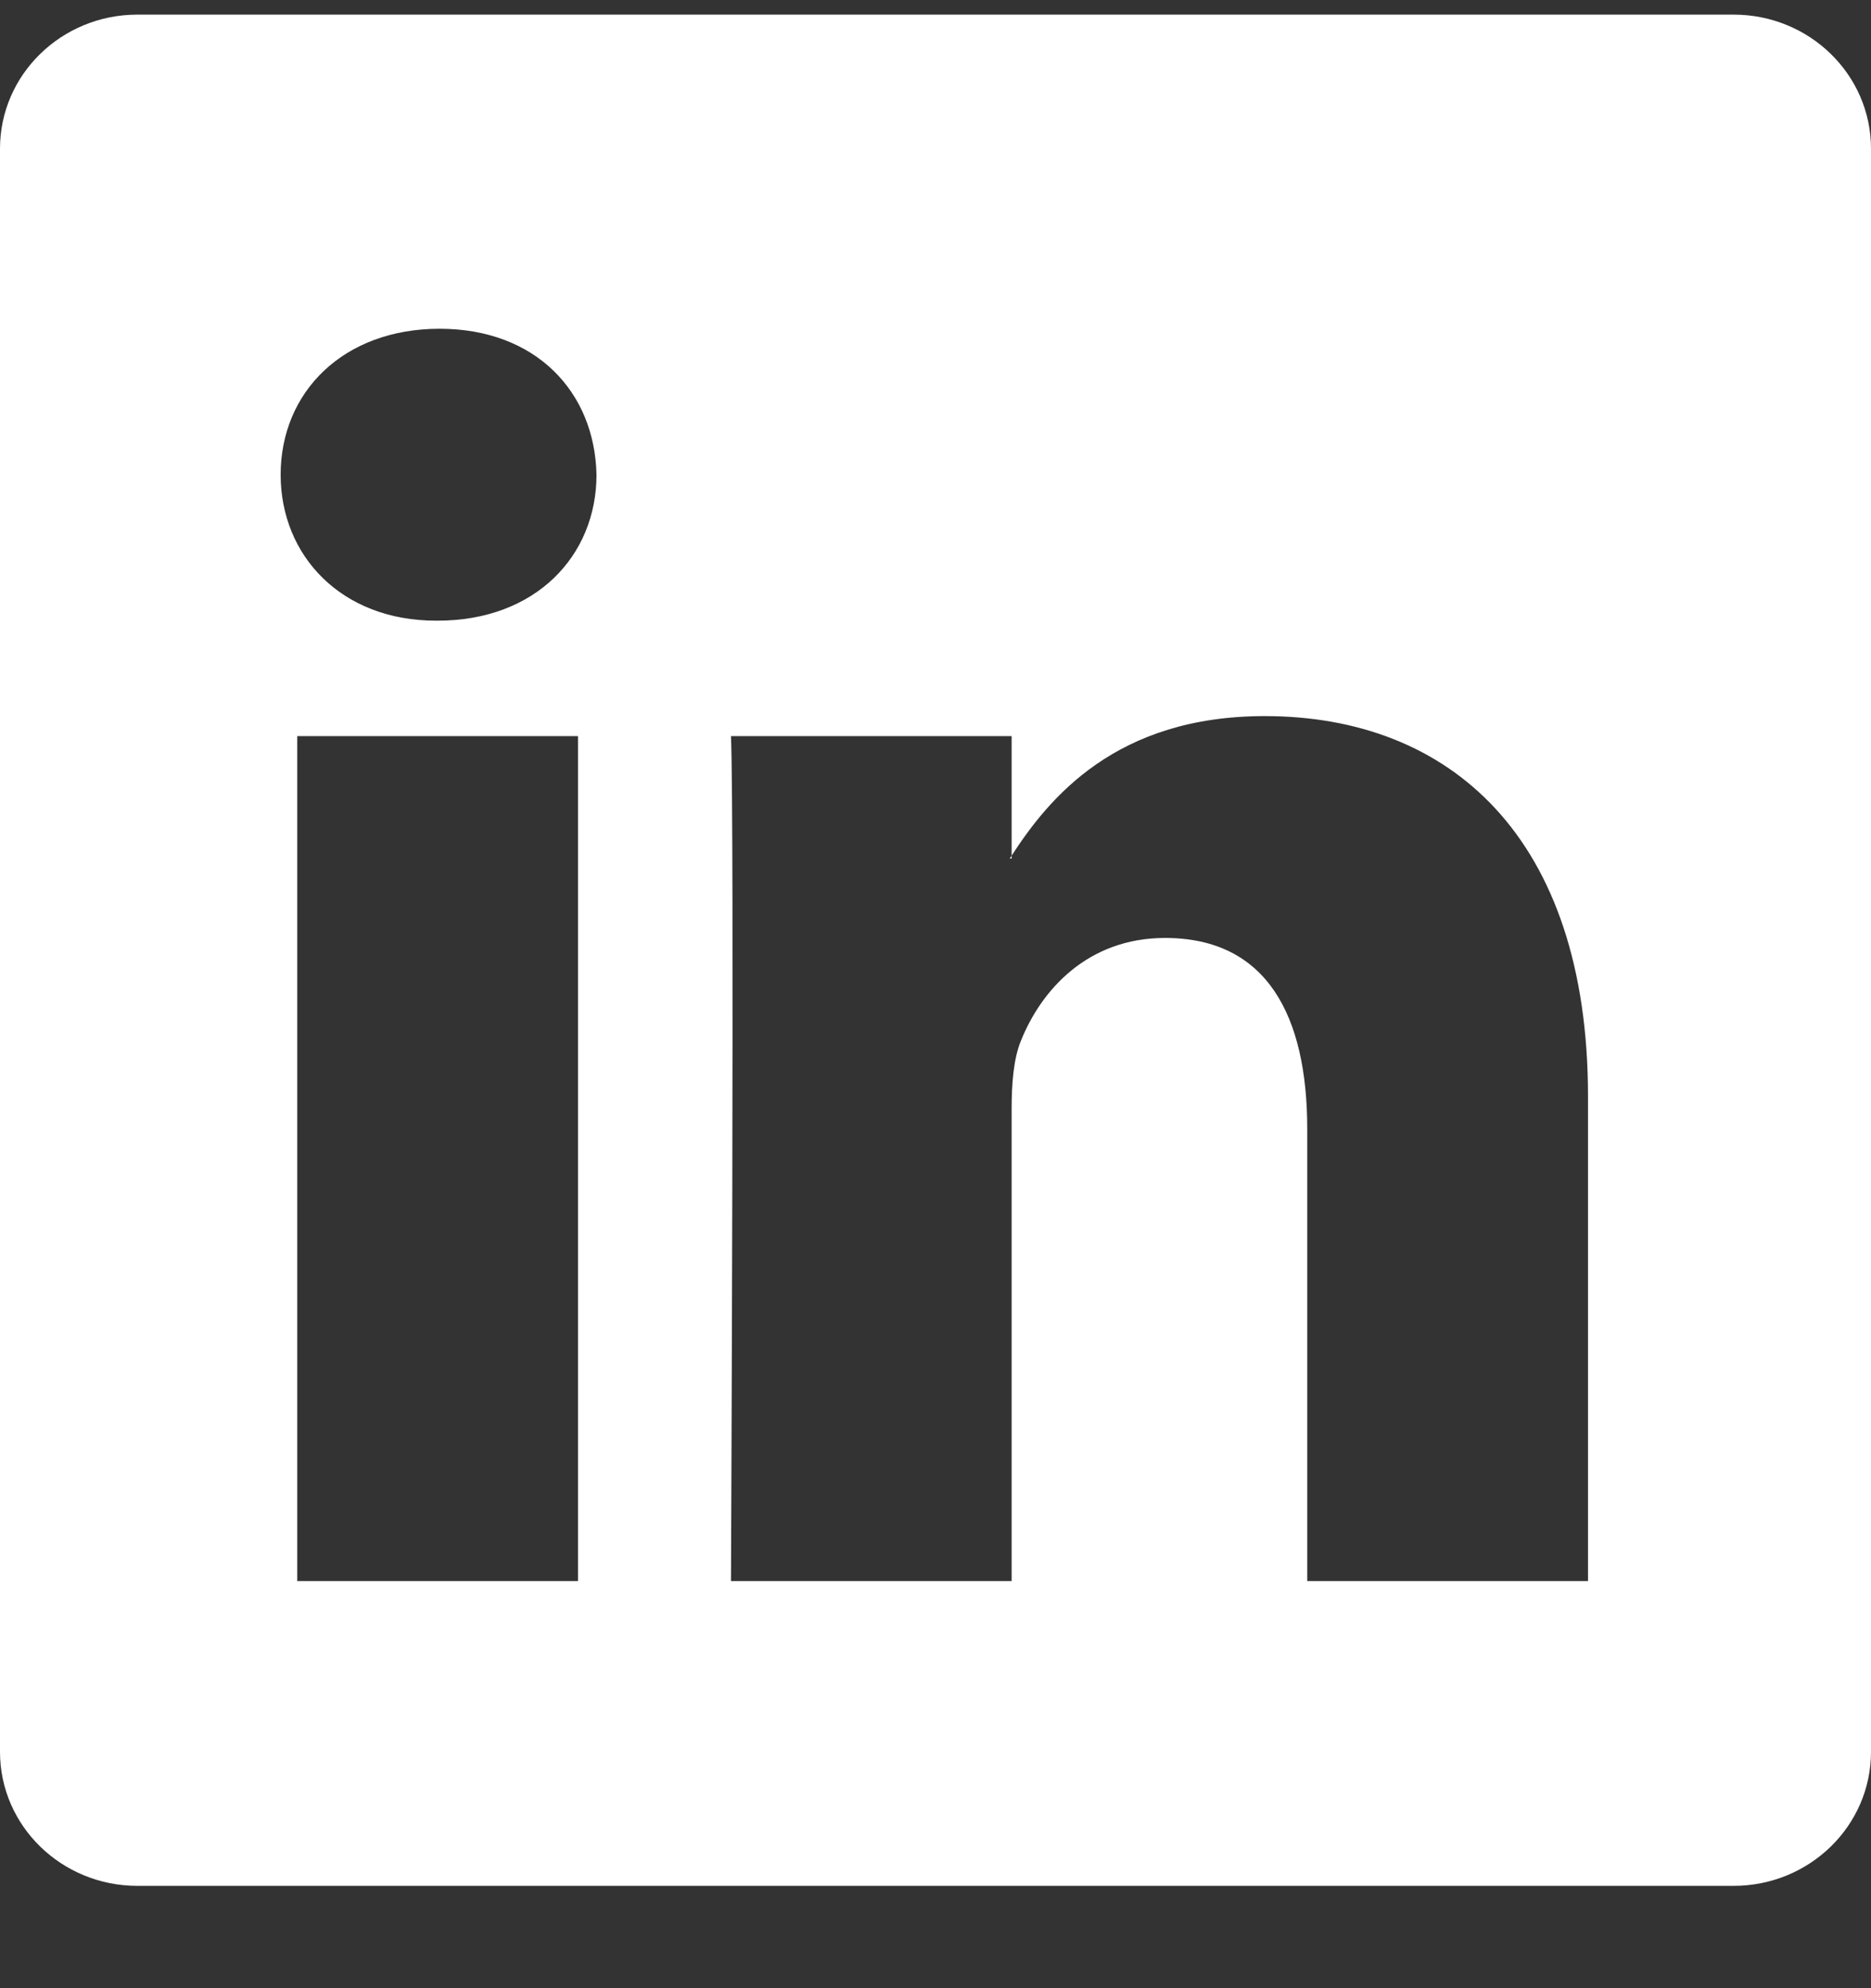 <svg width="16" height="17" viewBox="0 0 16 17" fill="none" xmlns="http://www.w3.org/2000/svg">
<rect x="0" y="0" width="16" height="17" fill="#333333" stroke="none"/>
<g clip-path="url(#clip0_47_150)">
<path d="M0 1.271C0 0.638 0.526 0.125 1.175 0.125H14.825C15.474 0.125 16 0.638 16 1.271V14.979C16 15.612 15.474 16.125 14.825 16.125H1.175C0.526 16.125 0 15.612 0 14.979V1.271ZM4.943 13.519V6.294H2.542V13.519H4.943ZM3.743 5.307C4.58 5.307 5.101 4.753 5.101 4.059C5.086 3.35 4.581 2.811 3.759 2.811C2.937 2.811 2.4 3.351 2.4 4.059C2.4 4.753 2.921 5.307 3.727 5.307H3.743ZM8.651 13.519V9.484C8.651 9.268 8.667 9.052 8.731 8.898C8.904 8.467 9.299 8.02 9.963 8.02C10.832 8.02 11.179 8.682 11.179 9.654V13.519H13.58V9.375C13.58 7.155 12.396 6.123 10.816 6.123C9.542 6.123 8.971 6.823 8.651 7.316V7.341H8.635C8.64 7.333 8.646 7.324 8.651 7.316V6.294H6.251C6.281 6.972 6.251 13.519 6.251 13.519H8.651Z" fill="white"/>
</g>
<defs>
<clipPath id="clip0_47_150">
<rect width="16" height="16" fill="white" transform="translate(0 0.125)"/>
</clipPath>
</defs>
</svg>

